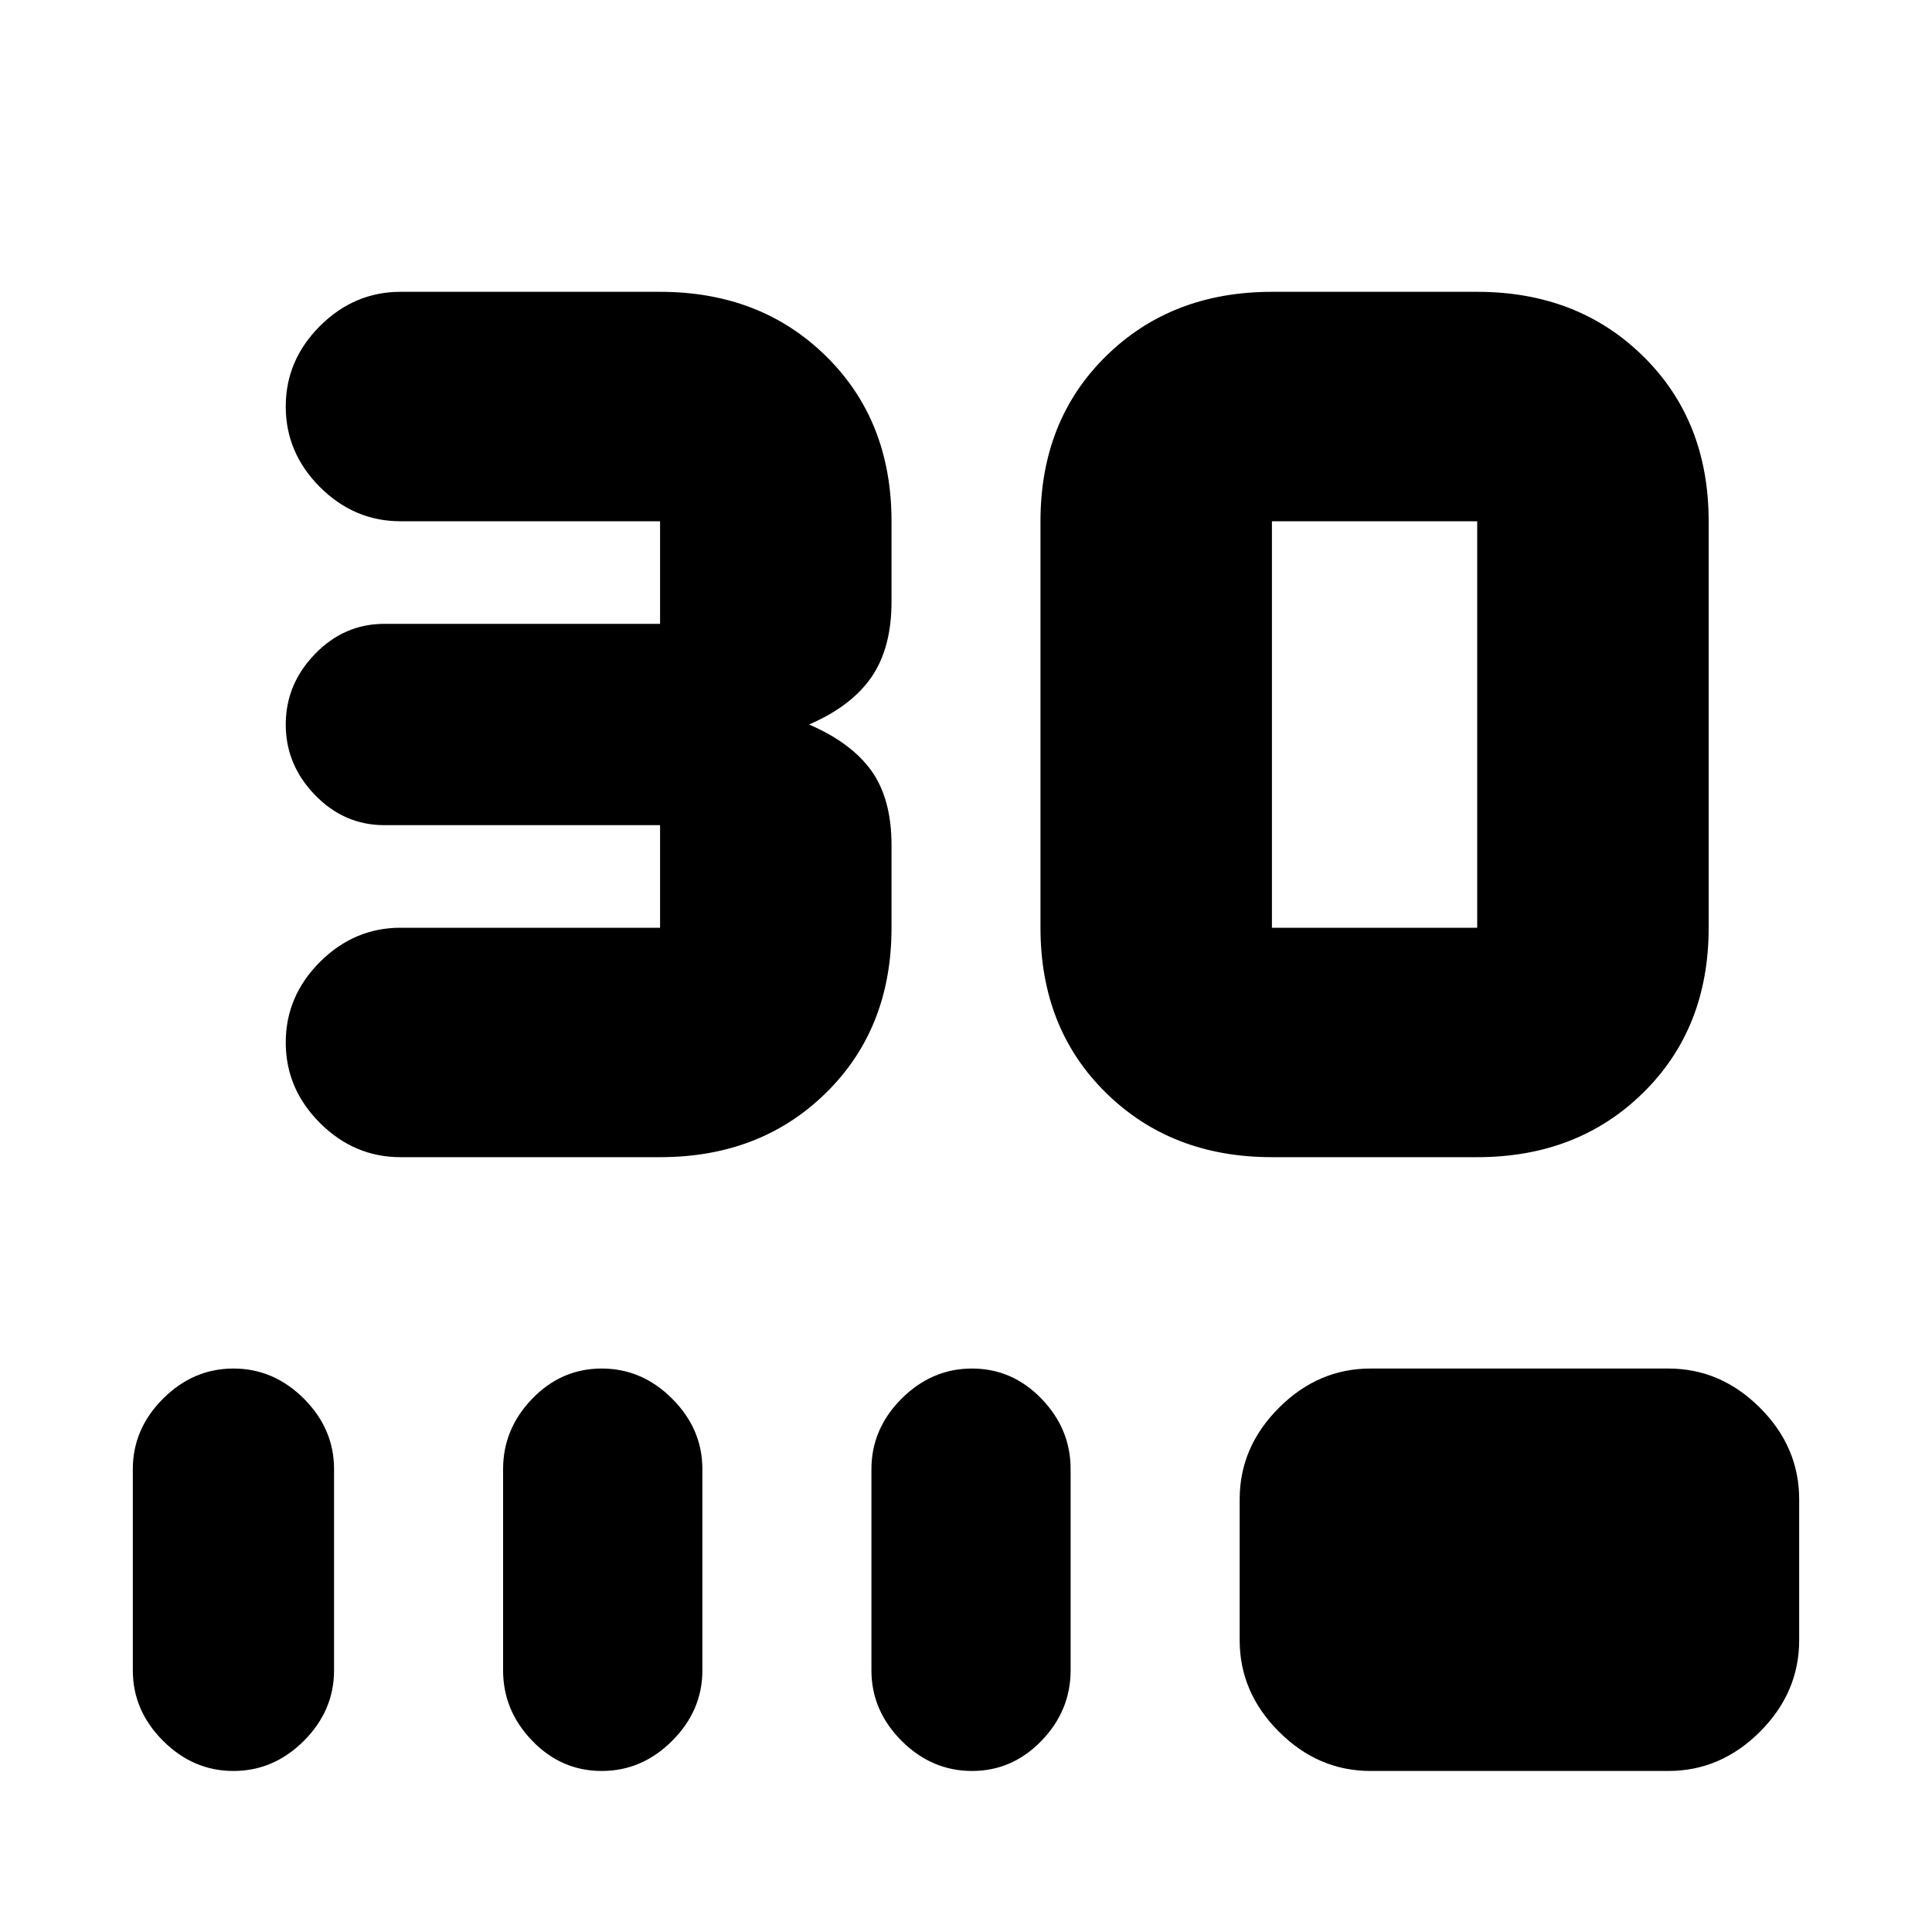 <svg xmlns="http://www.w3.org/2000/svg" height="20" width="20"><path d="M4.146 11.979q-.479 0-.834-.354-.354-.354-.354-.833 0-.48.354-.834.355-.354.834-.354h2.687V8.542H3.979q-.417 0-.719-.313-.302-.312-.302-.729t.302-.729q.302-.313.719-.313h2.854V5.396H4.146q-.479 0-.834-.354-.354-.354-.354-.834 0-.479.354-.833.355-.354.834-.354h2.687q1.042 0 1.719.667.677.666.677 1.708v.833q0 .479-.208.781-.209.302-.646.49.437.188.646.479.208.292.208.771v.854q0 1.042-.677 1.708-.677.667-1.719.667Zm11.146 0h-2.125q-1.042 0-1.719-.667-.677-.666-.677-1.708V5.396q0-1.042.677-1.708.677-.667 1.719-.667h2.125q1.041 0 1.718.667.678.666.678 1.708v4.208q0 1.042-.678 1.708-.677.667-1.718.667Zm0-2.375V5.396h-2.125v4.208ZM2.417 18.333q-.417 0-.729-.312-.313-.313-.313-.729v-2.084q0-.416.313-.729.312-.312.729-.312.416 0 .729.312.312.313.312.729v2.084q0 .416-.312.729-.313.312-.729.312Zm3.812 0q-.417 0-.719-.312-.302-.313-.302-.729v-2.084q0-.416.302-.729.302-.312.719-.312t.729.312q.313.313.313.729v2.084q0 .416-.313.729-.312.312-.729.312Zm3.833 0q-.416 0-.729-.312-.312-.313-.312-.729v-2.084q0-.416.312-.729.313-.312.729-.312.417 0 .719.312.302.313.302.729v2.084q0 .416-.302.729-.302.312-.719.312Zm4.126 0q-.542 0-.948-.406-.407-.406-.407-.948v-1.458q0-.542.407-.948.406-.406.948-.406h3.083q.541 0 .948.406.406.406.406.948v1.458q0 .542-.406.948-.407.406-.948.406Z"/></svg>